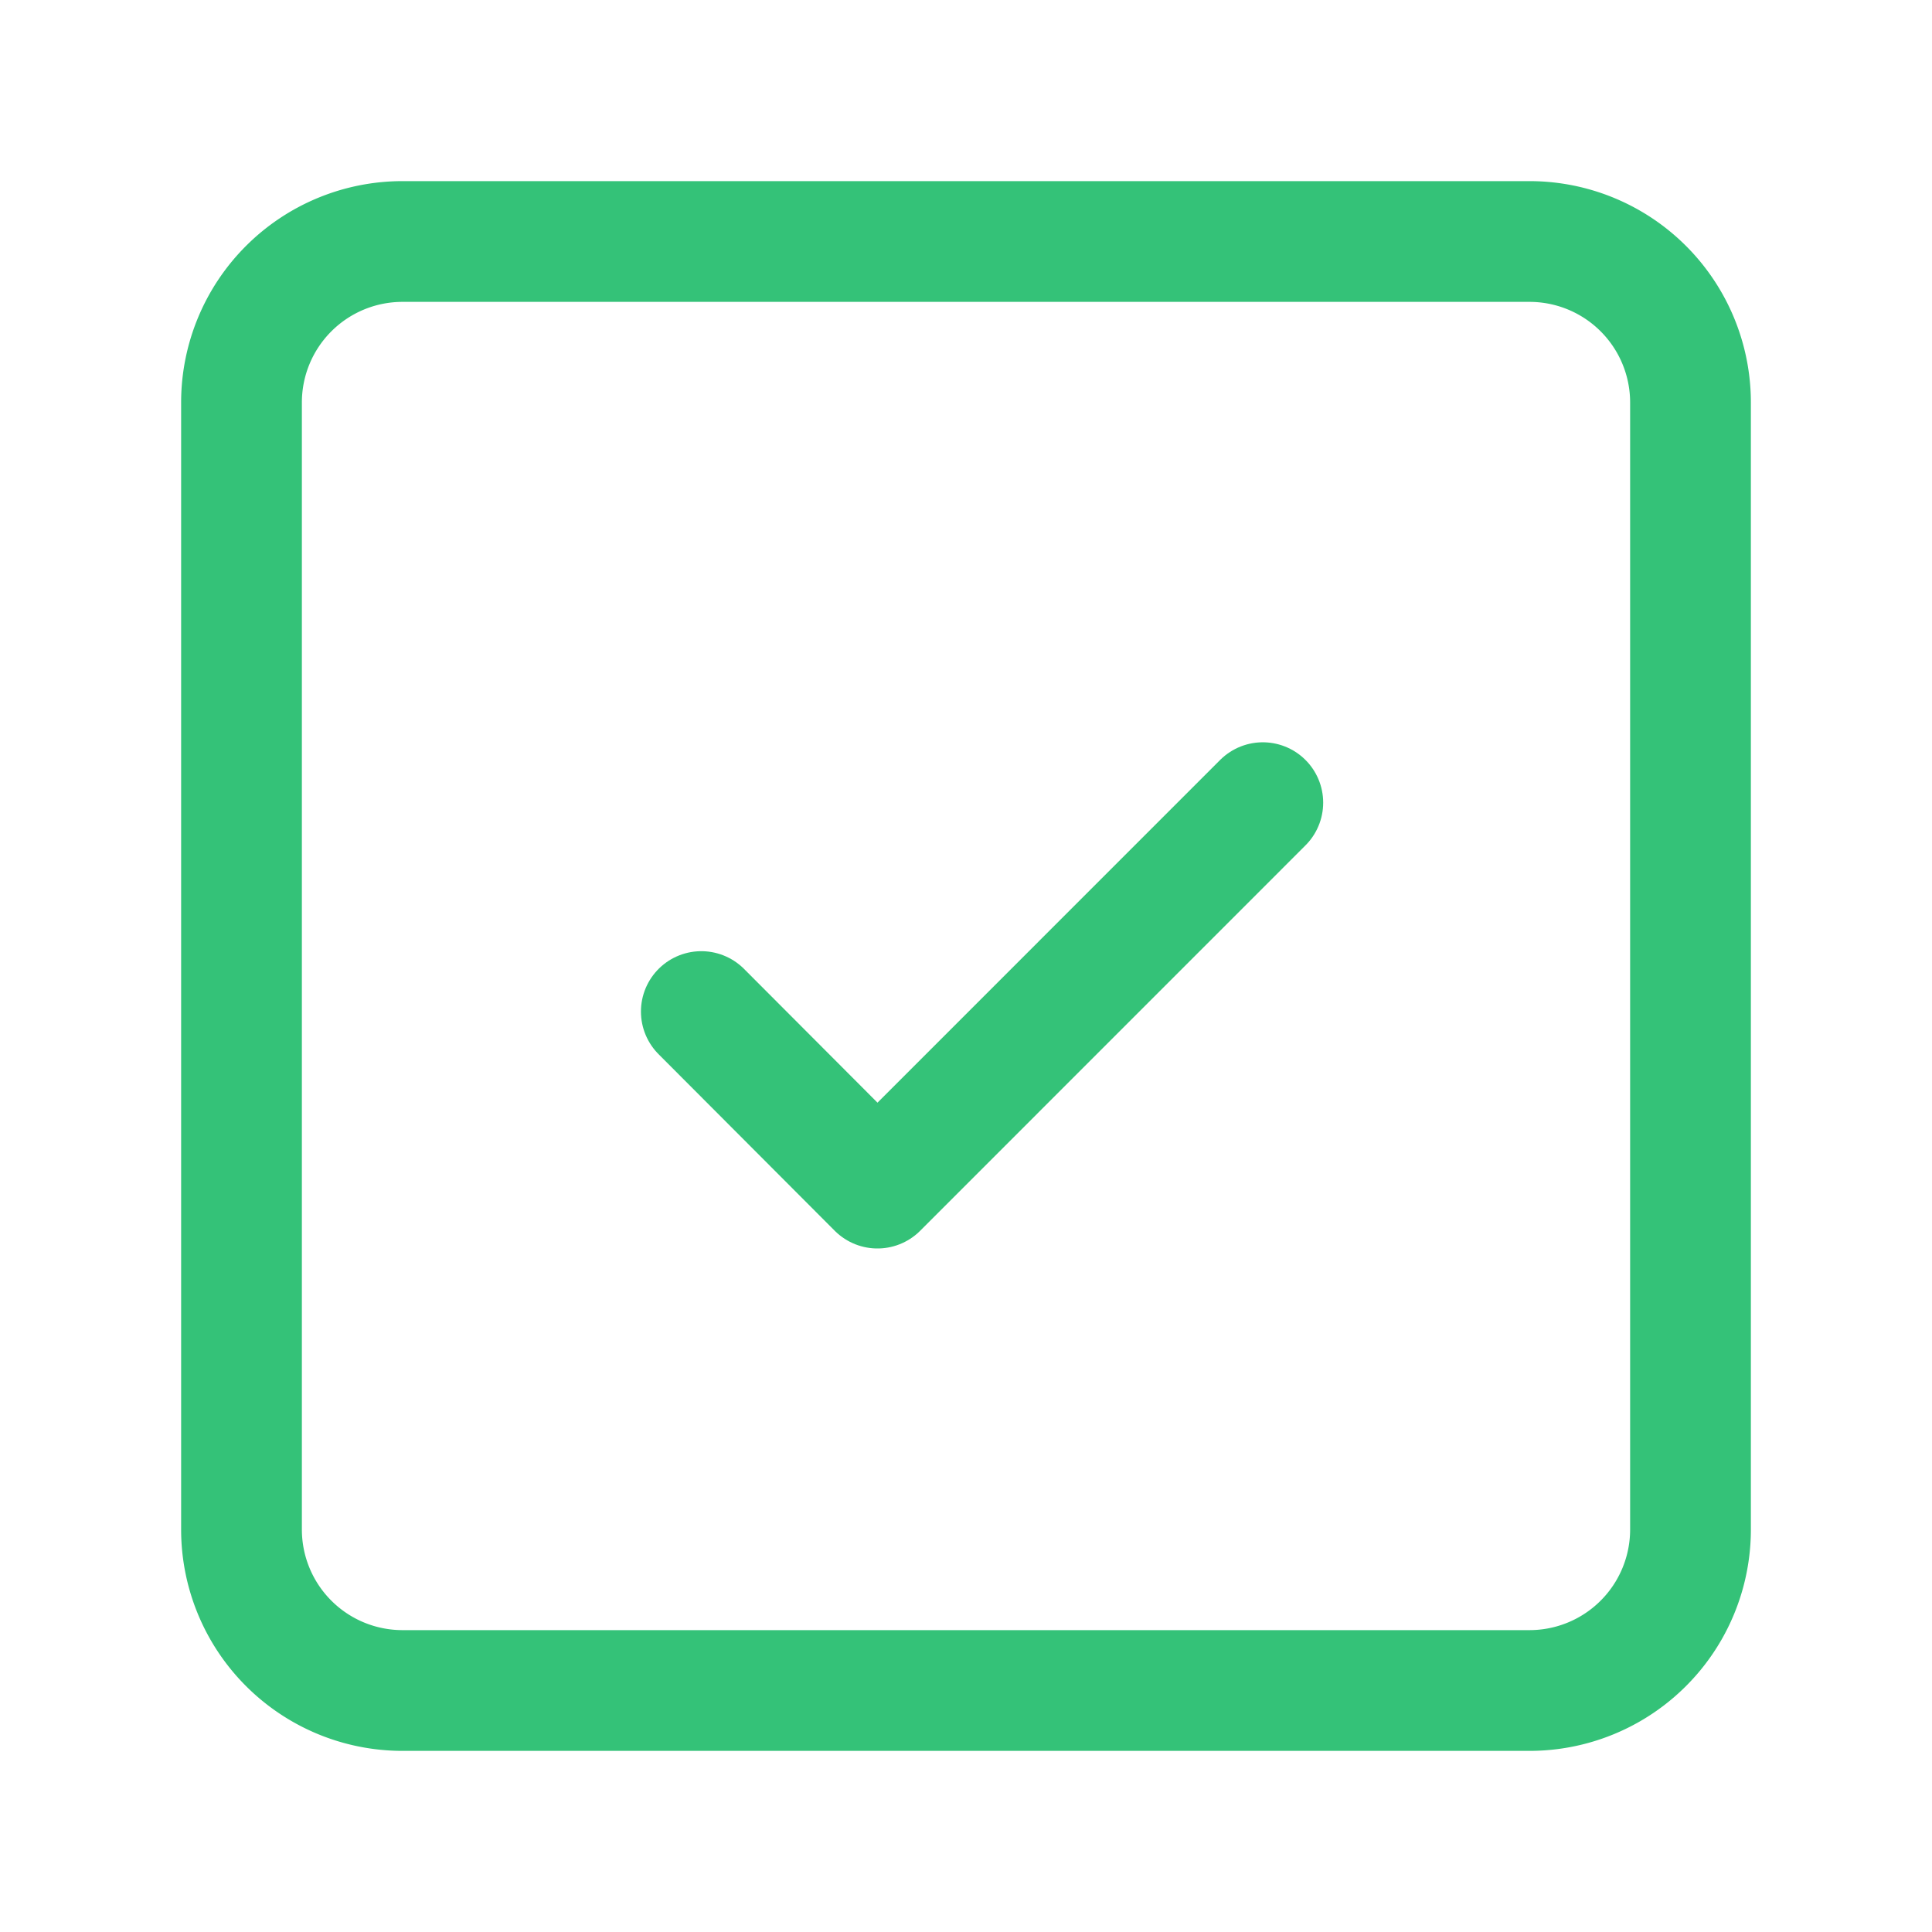 <svg xmlns="http://www.w3.org/2000/svg" id="Done_Check.3" width="24" height="24" viewBox="0 0 24 24">
    <defs>
        <style>
            .cls-2{fill:none;stroke:#34c278;stroke-linecap:round;stroke-linejoin:round;stroke-width:1.5px}
        </style>
    </defs>
    <path id="Path_4886" fill="none" d="M0 0h24v24H0z"/>
    <path id="Path_4887" d="M8.712 12.566l2.188 2.193 4.787-4.788" class="cls-2"/>
    <path id="Path_4888" d="M19 21H5a2 2 0 0 1-2-2V5a2 2 0 0 1 2-2h14a2 2 0 0 1 2 2v14a2 2 0 0 1-2 2z" class="cls-2"/>
</svg>

